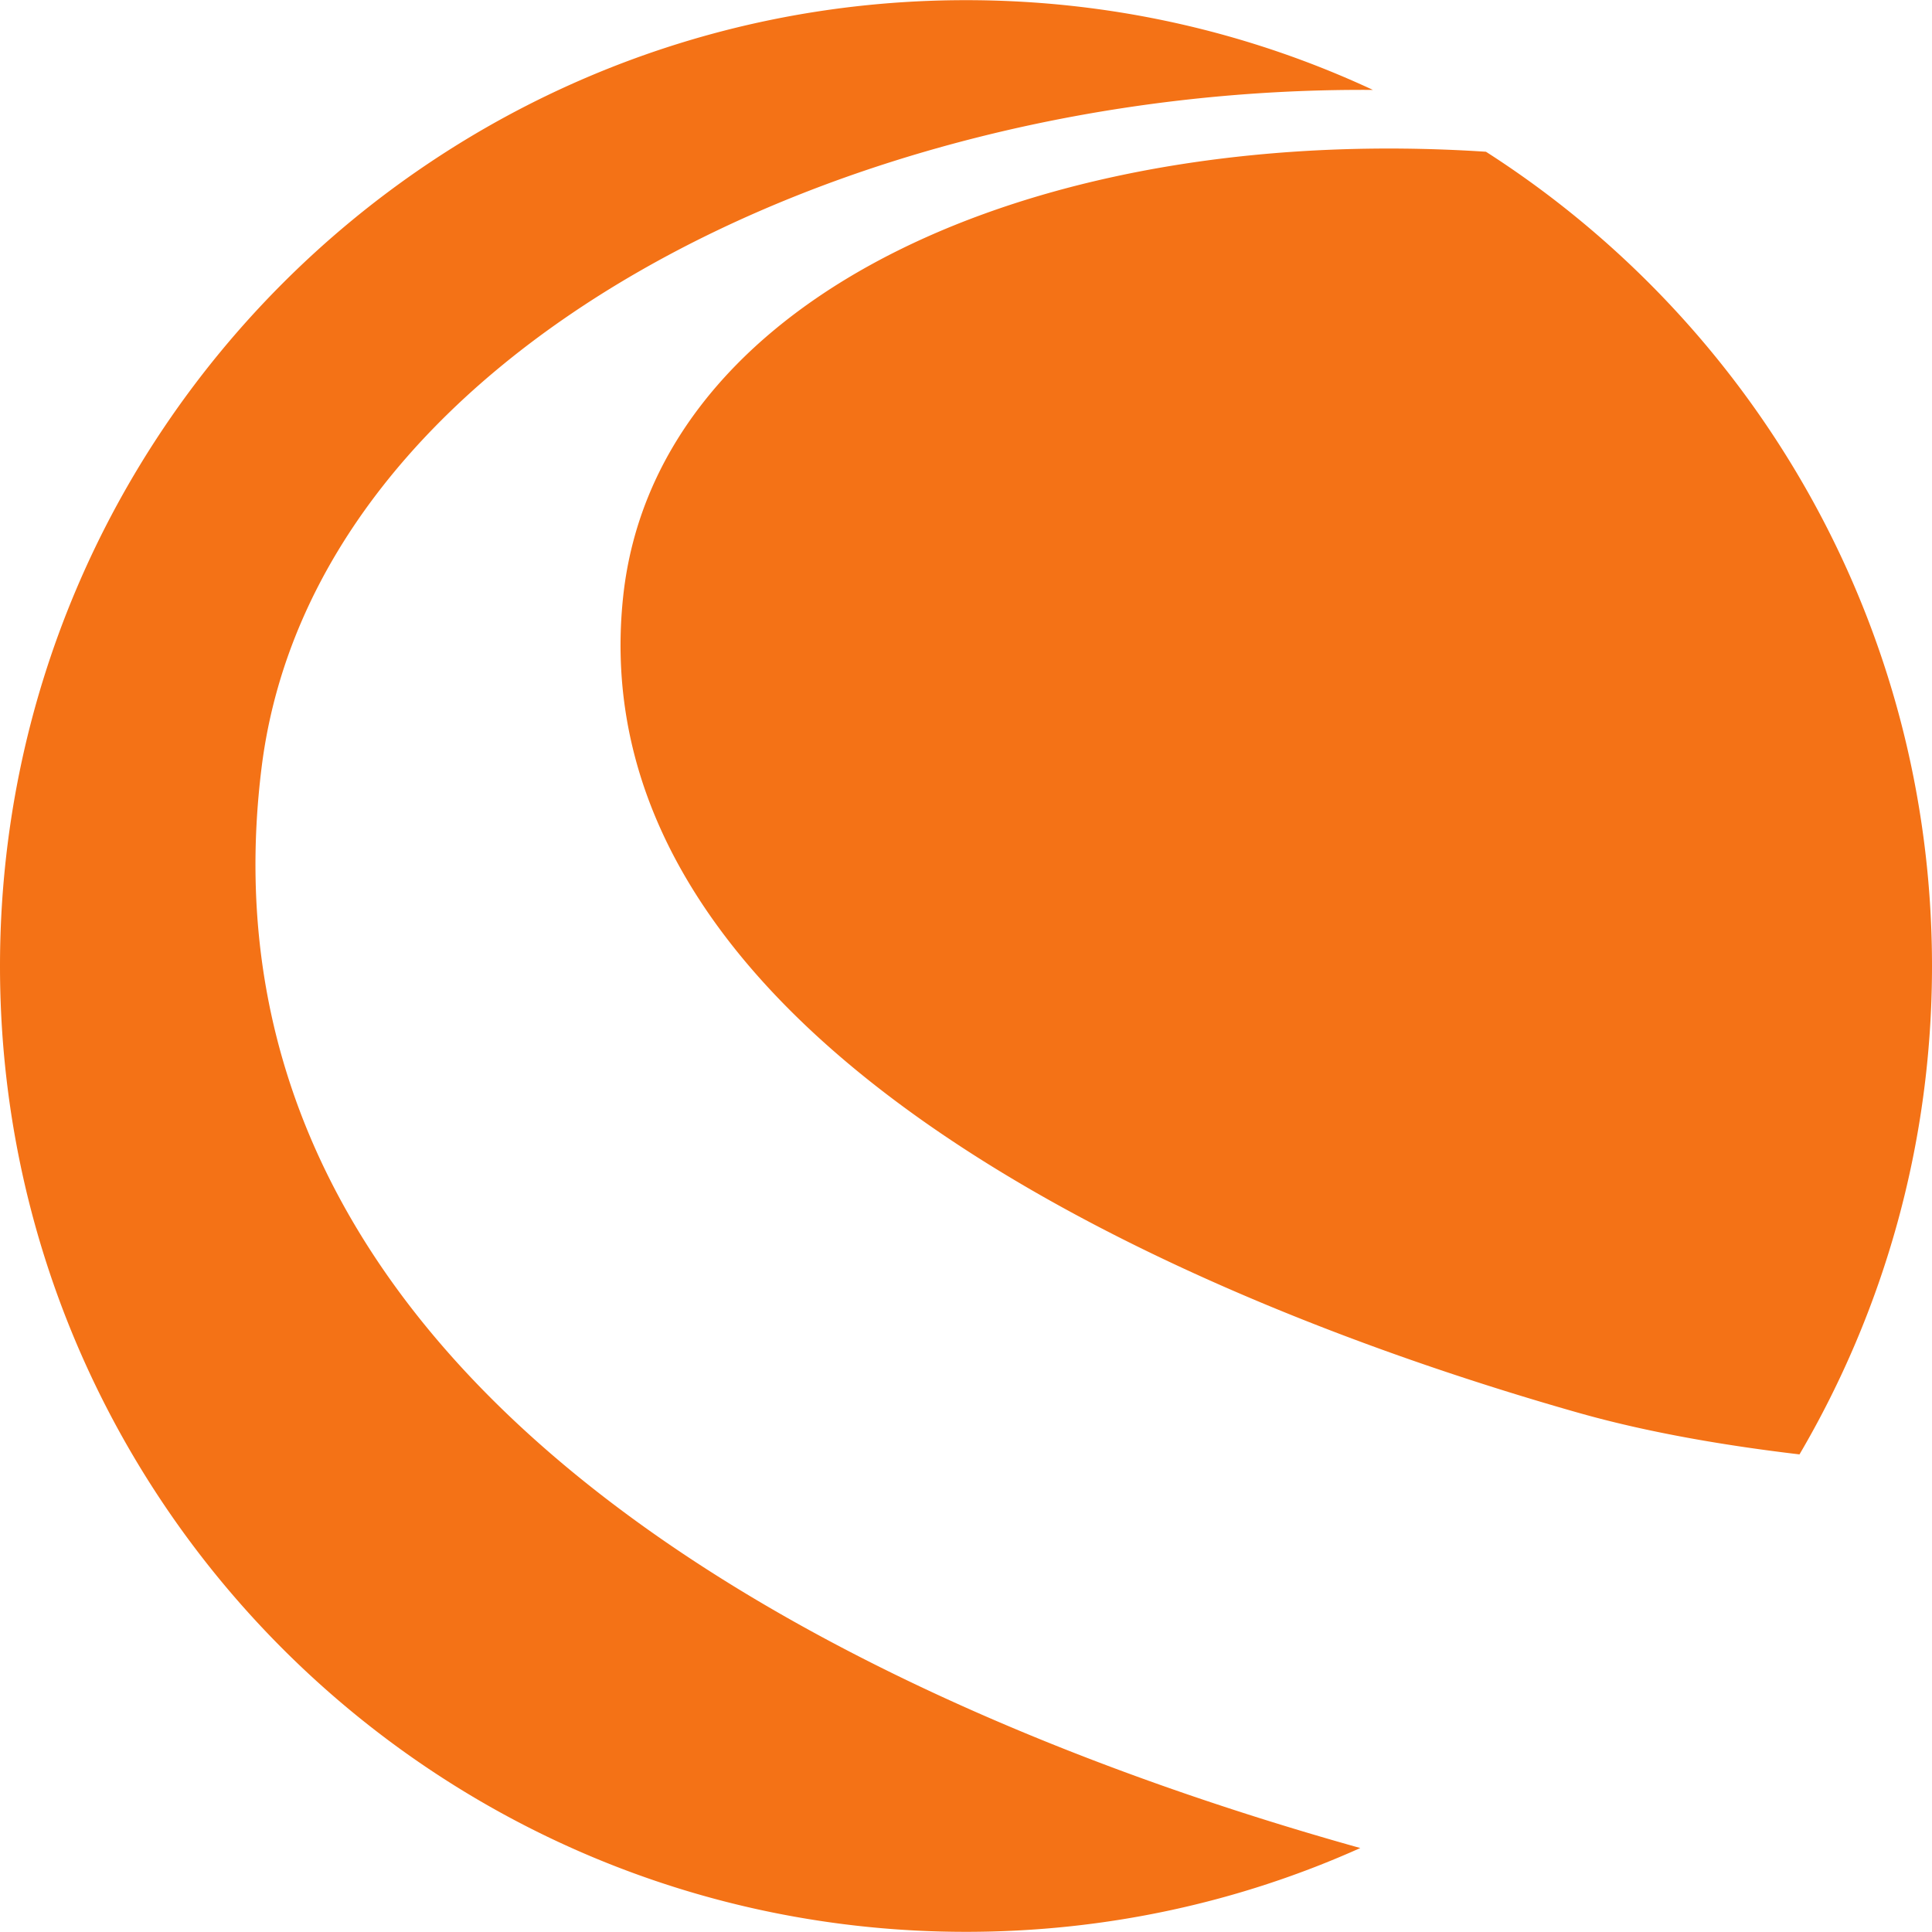<svg role="img" viewBox="0 0 24 24" xmlns="http://www.w3.org/2000/svg"><style>path { fill: #F47216; }</style><title>Celestron</title><path d="M12 .002c-6.627.0-12 5.371-12 12 0 6.628 5.373 11.996 12 11.996 1.745.0 3.403-.37 4.898-1.041C10.758 21.239 2.279 17.325 3.25 9.531c.641-5.134 7.215-8.46 13.805-8.414C15.518.401 13.806.002 12 .002zm5.43 1.844c-5.092-.049-9.306 2.041-9.688 5.557-.605 5.596 7.155 8.808 11.844 10.141.906.259 1.897.42 2.768.523C23.399 16.286 24 14.211 24 12.002c0-4.25-2.21-7.983-5.541-10.117a18.675 18.675.0 00-1.029-.039z"/></svg>